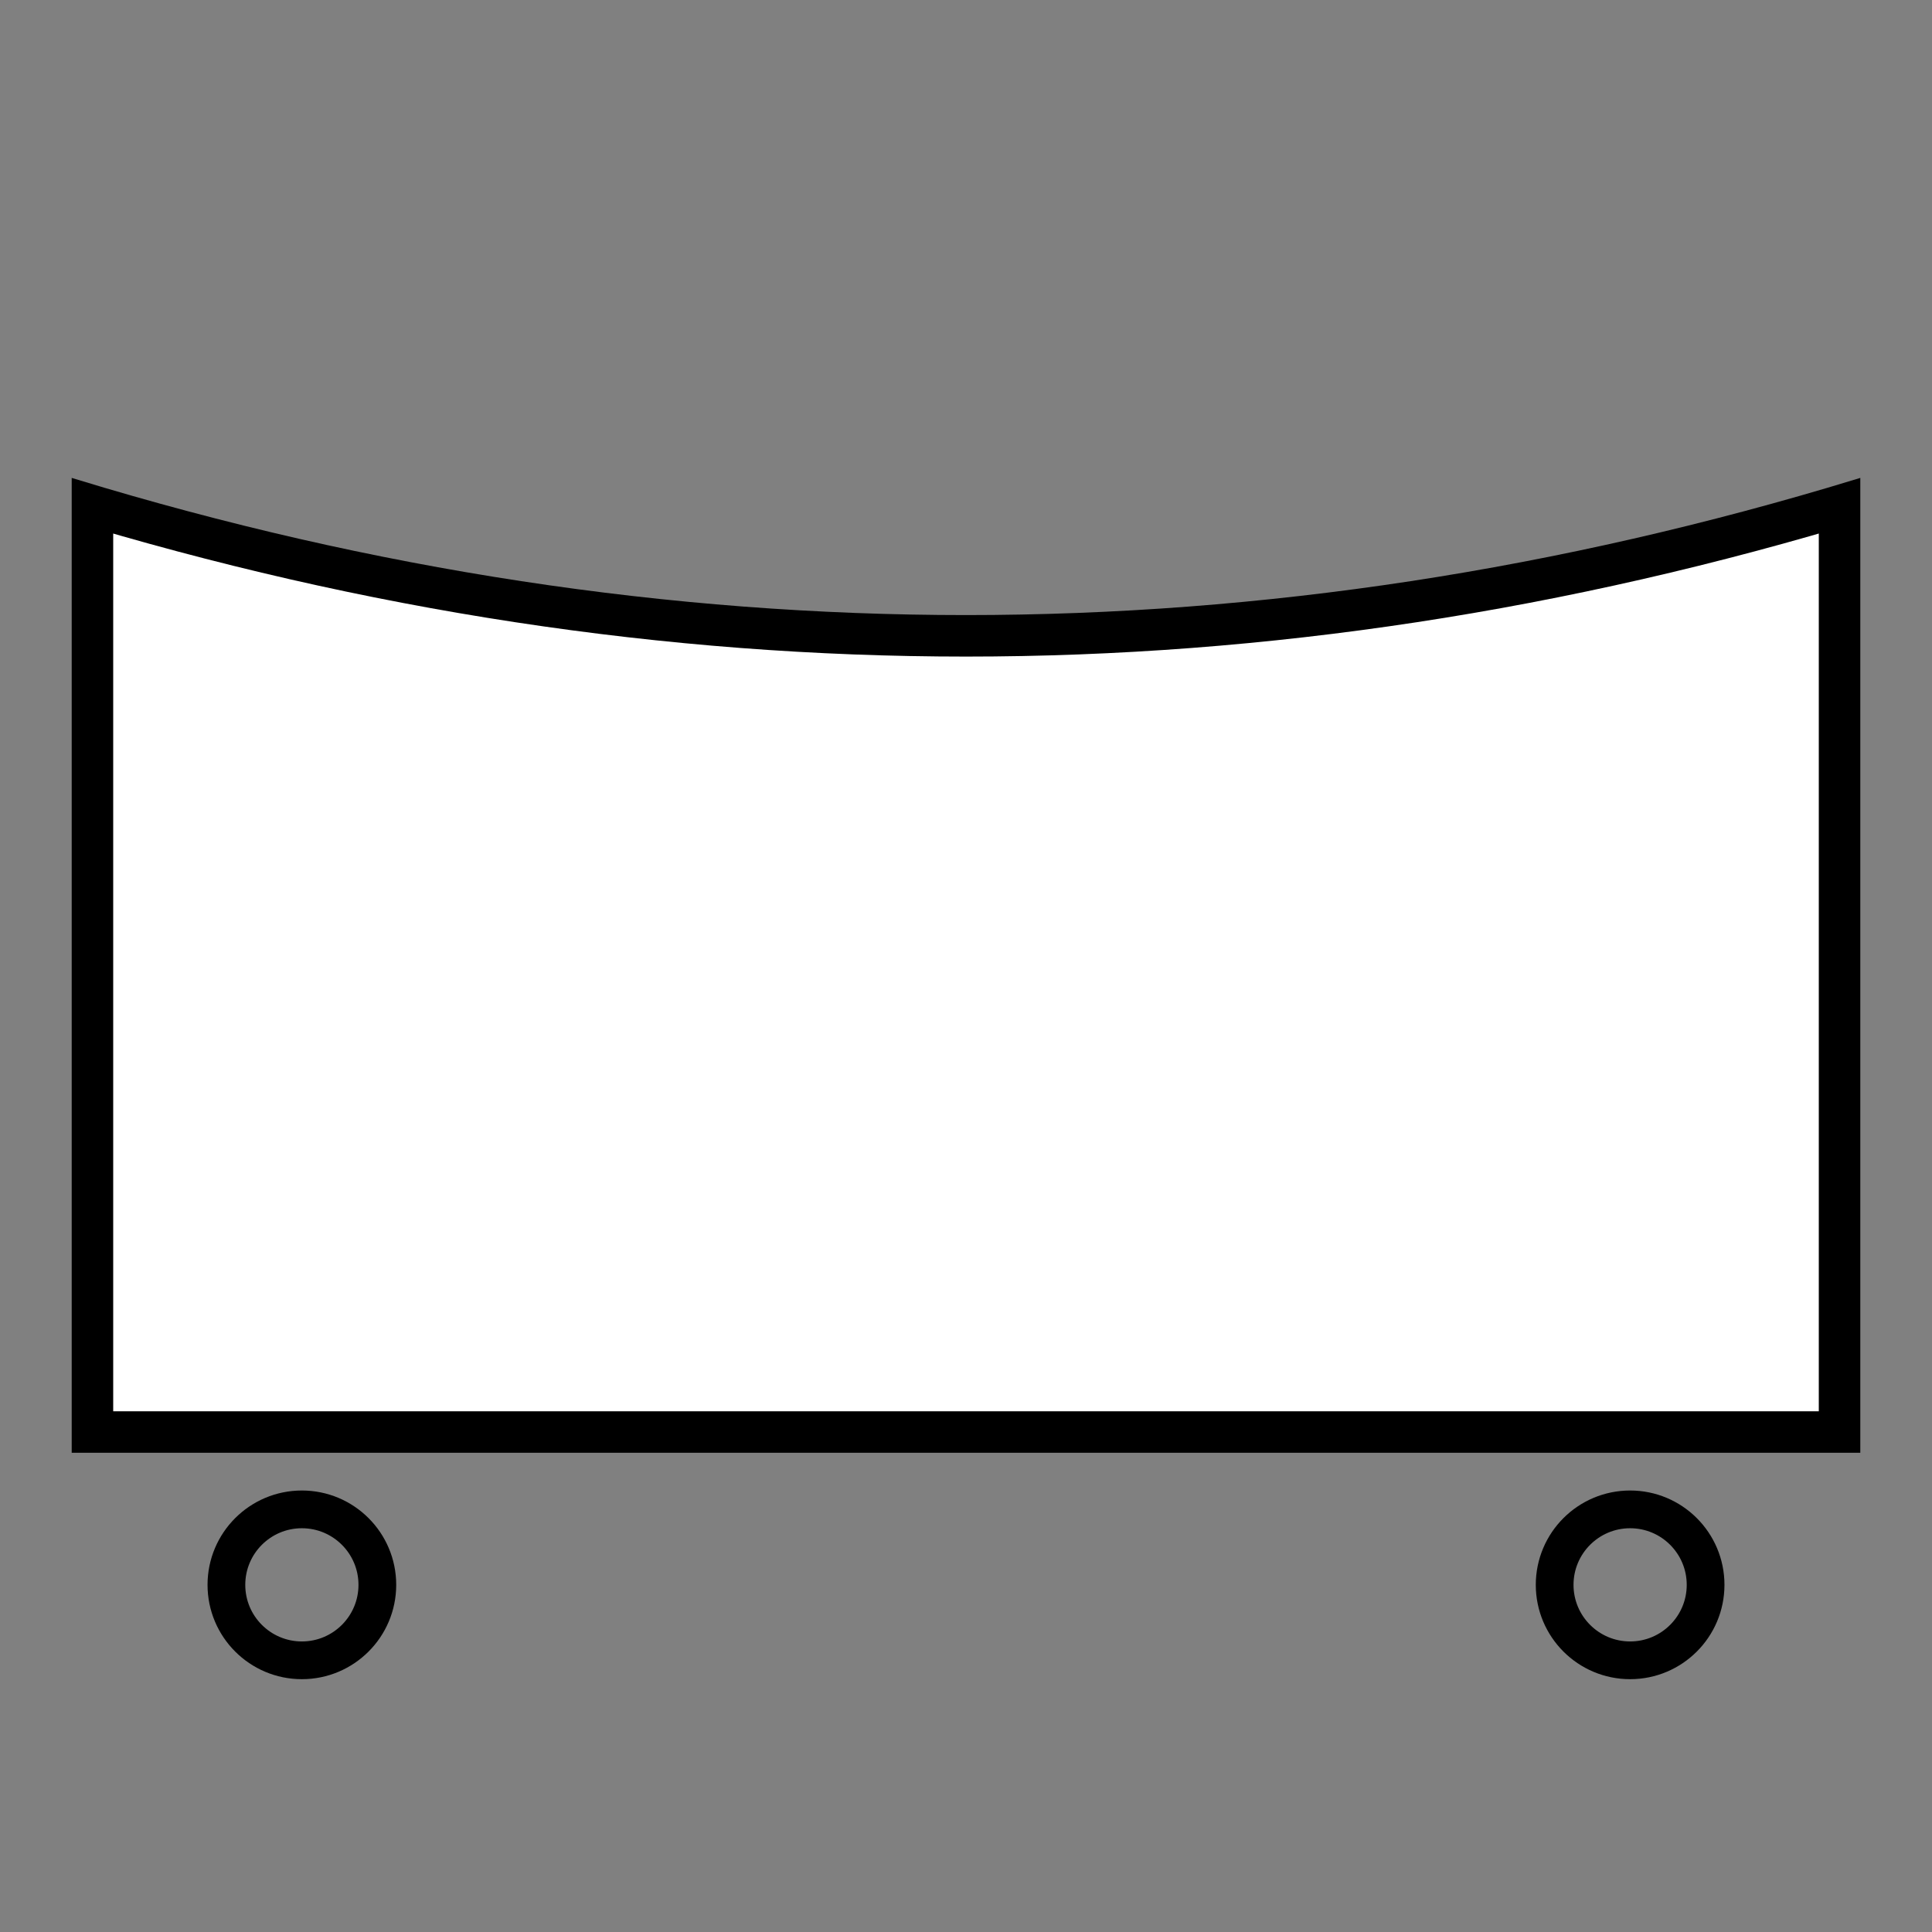 <svg xmlns="http://www.w3.org/2000/svg"
    xmlns:xlink="http://www.w3.org/1999/xlink" version="1.1" width="256" height="256">
    <rect width="100%" height="100%" fill="#808080" stroke="none"/>
    <defs>
		<clipPath id="Vehicle">
			<path d="M10,64 L10,192 L246,192 L246,64 Q128,100 10,64 Z"></path>
		</clipPath>
	</defs>
	<path d="M10,64 L10,192 L246,192 L246,64 Q128,100 10,64 Z" fill="#FFF" stroke-width="10" stroke="#000" clip-path="url(#Vehicle)"></path>
	<path d="M10,64 L10,192 L246,192 L246,64 Q128,100 10,64 Z" fill="none" stroke-width="1" stroke="#000000"></path>

    <ellipse cx="40" cy="210" rx="10" ry="10" stroke="#000000" fill="none" stroke-width="5"></ellipse>
	<ellipse cx="216" cy="210" rx="10" ry="10" stroke="#000000" fill="none" stroke-width="5"></ellipse>
</svg>